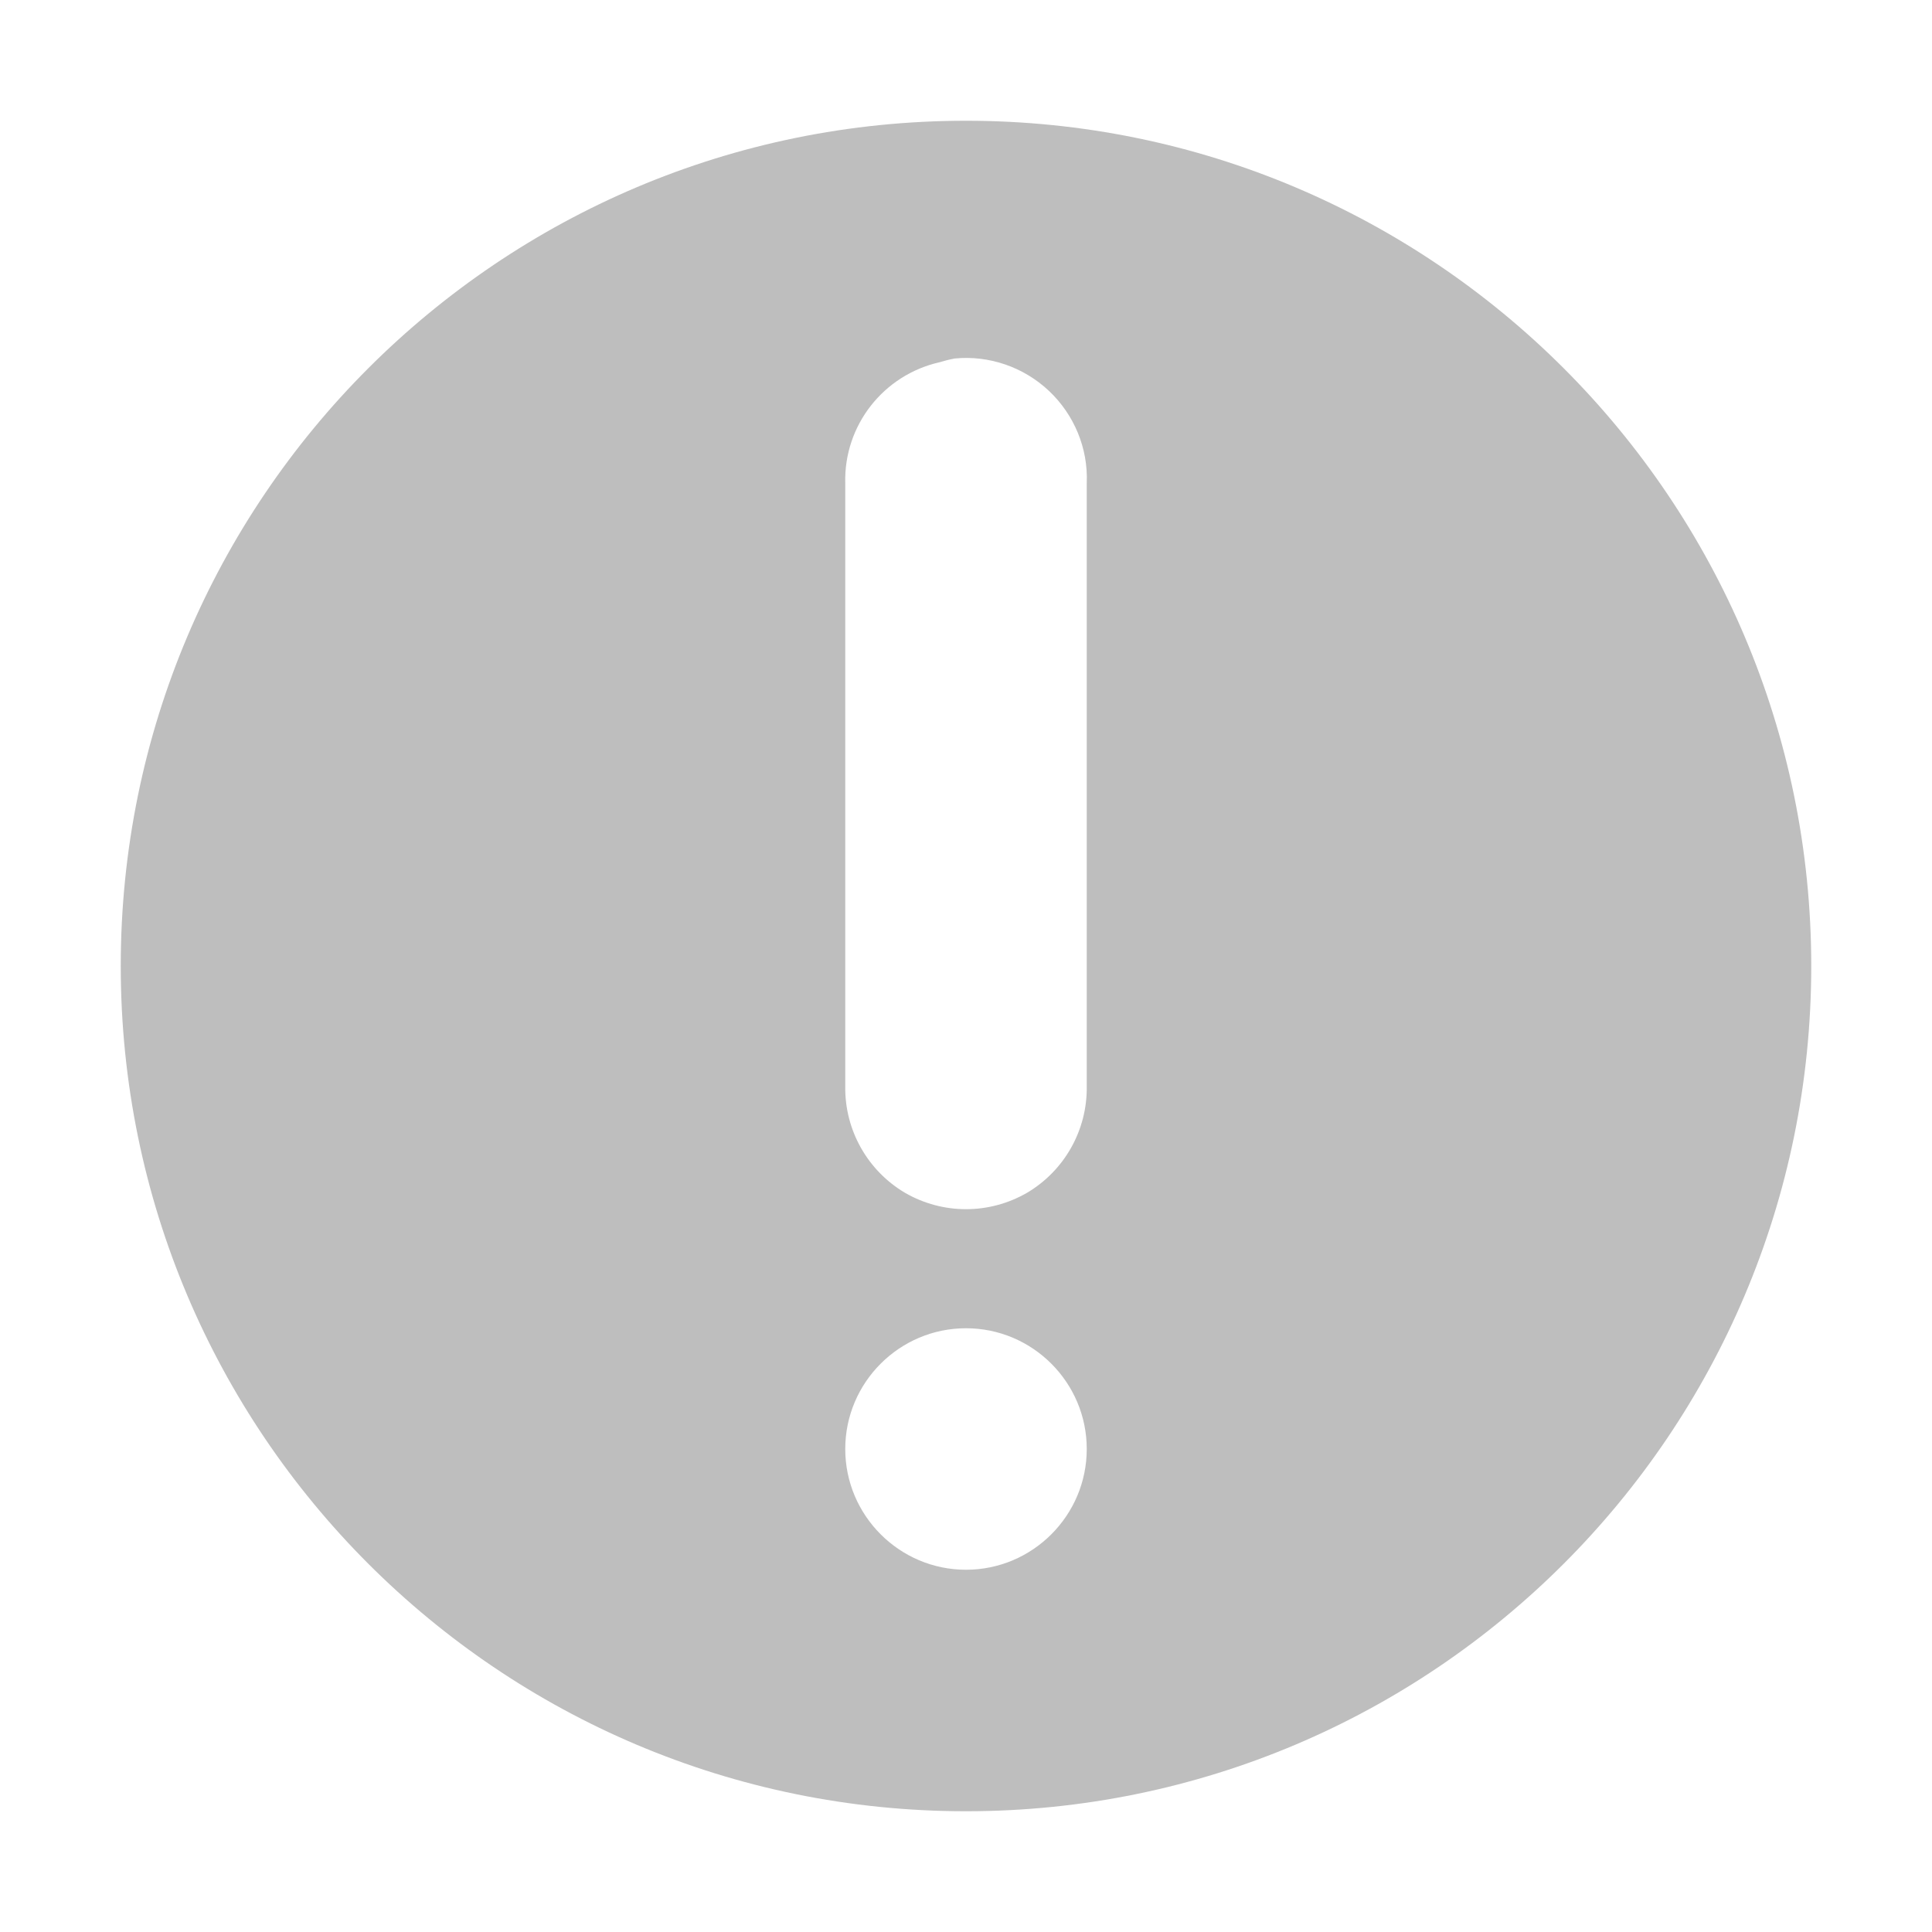<?xml version="1.0" encoding="UTF-8"?>
<svg xmlns="http://www.w3.org/2000/svg" xmlns:xlink="http://www.w3.org/1999/xlink" width="16pt" height="16pt" viewBox="0 0 16 16" version="1.1">
<g id="surface2">
<path style=" stroke:none;fill-rule:nonzero;fill:rgb(74.51%,74.51%,74.51%);fill-opacity:1;" d="M 8 1 C 4.133 1 1 4.133 1 8 C 1 11.867 4.133 15 8 15 C 11.867 15 15 11.867 15 8 C 15 4.133 11.867 1 8 1 Z M 7.906 2.969 C 8.191 2.941 8.477 3.039 8.688 3.238 C 8.895 3.434 9.012 3.711 9 4 L 9 9 C 9.004 9.359 8.816 9.695 8.504 9.879 C 8.191 10.059 7.809 10.059 7.496 9.879 C 7.184 9.695 6.996 9.359 7 9 L 7 4 C 6.988 3.523 7.316 3.105 7.781 3 C 7.82 2.988 7.863 2.977 7.906 2.969 Z M 8 11 C 8.551 11 9 11.449 9 12 C 9 12.551 8.551 13 8 13 C 7.449 13 7 12.551 7 12 C 7 11.449 7.449 11 8 11 Z M 8 11 "/>
</g>
</svg>
